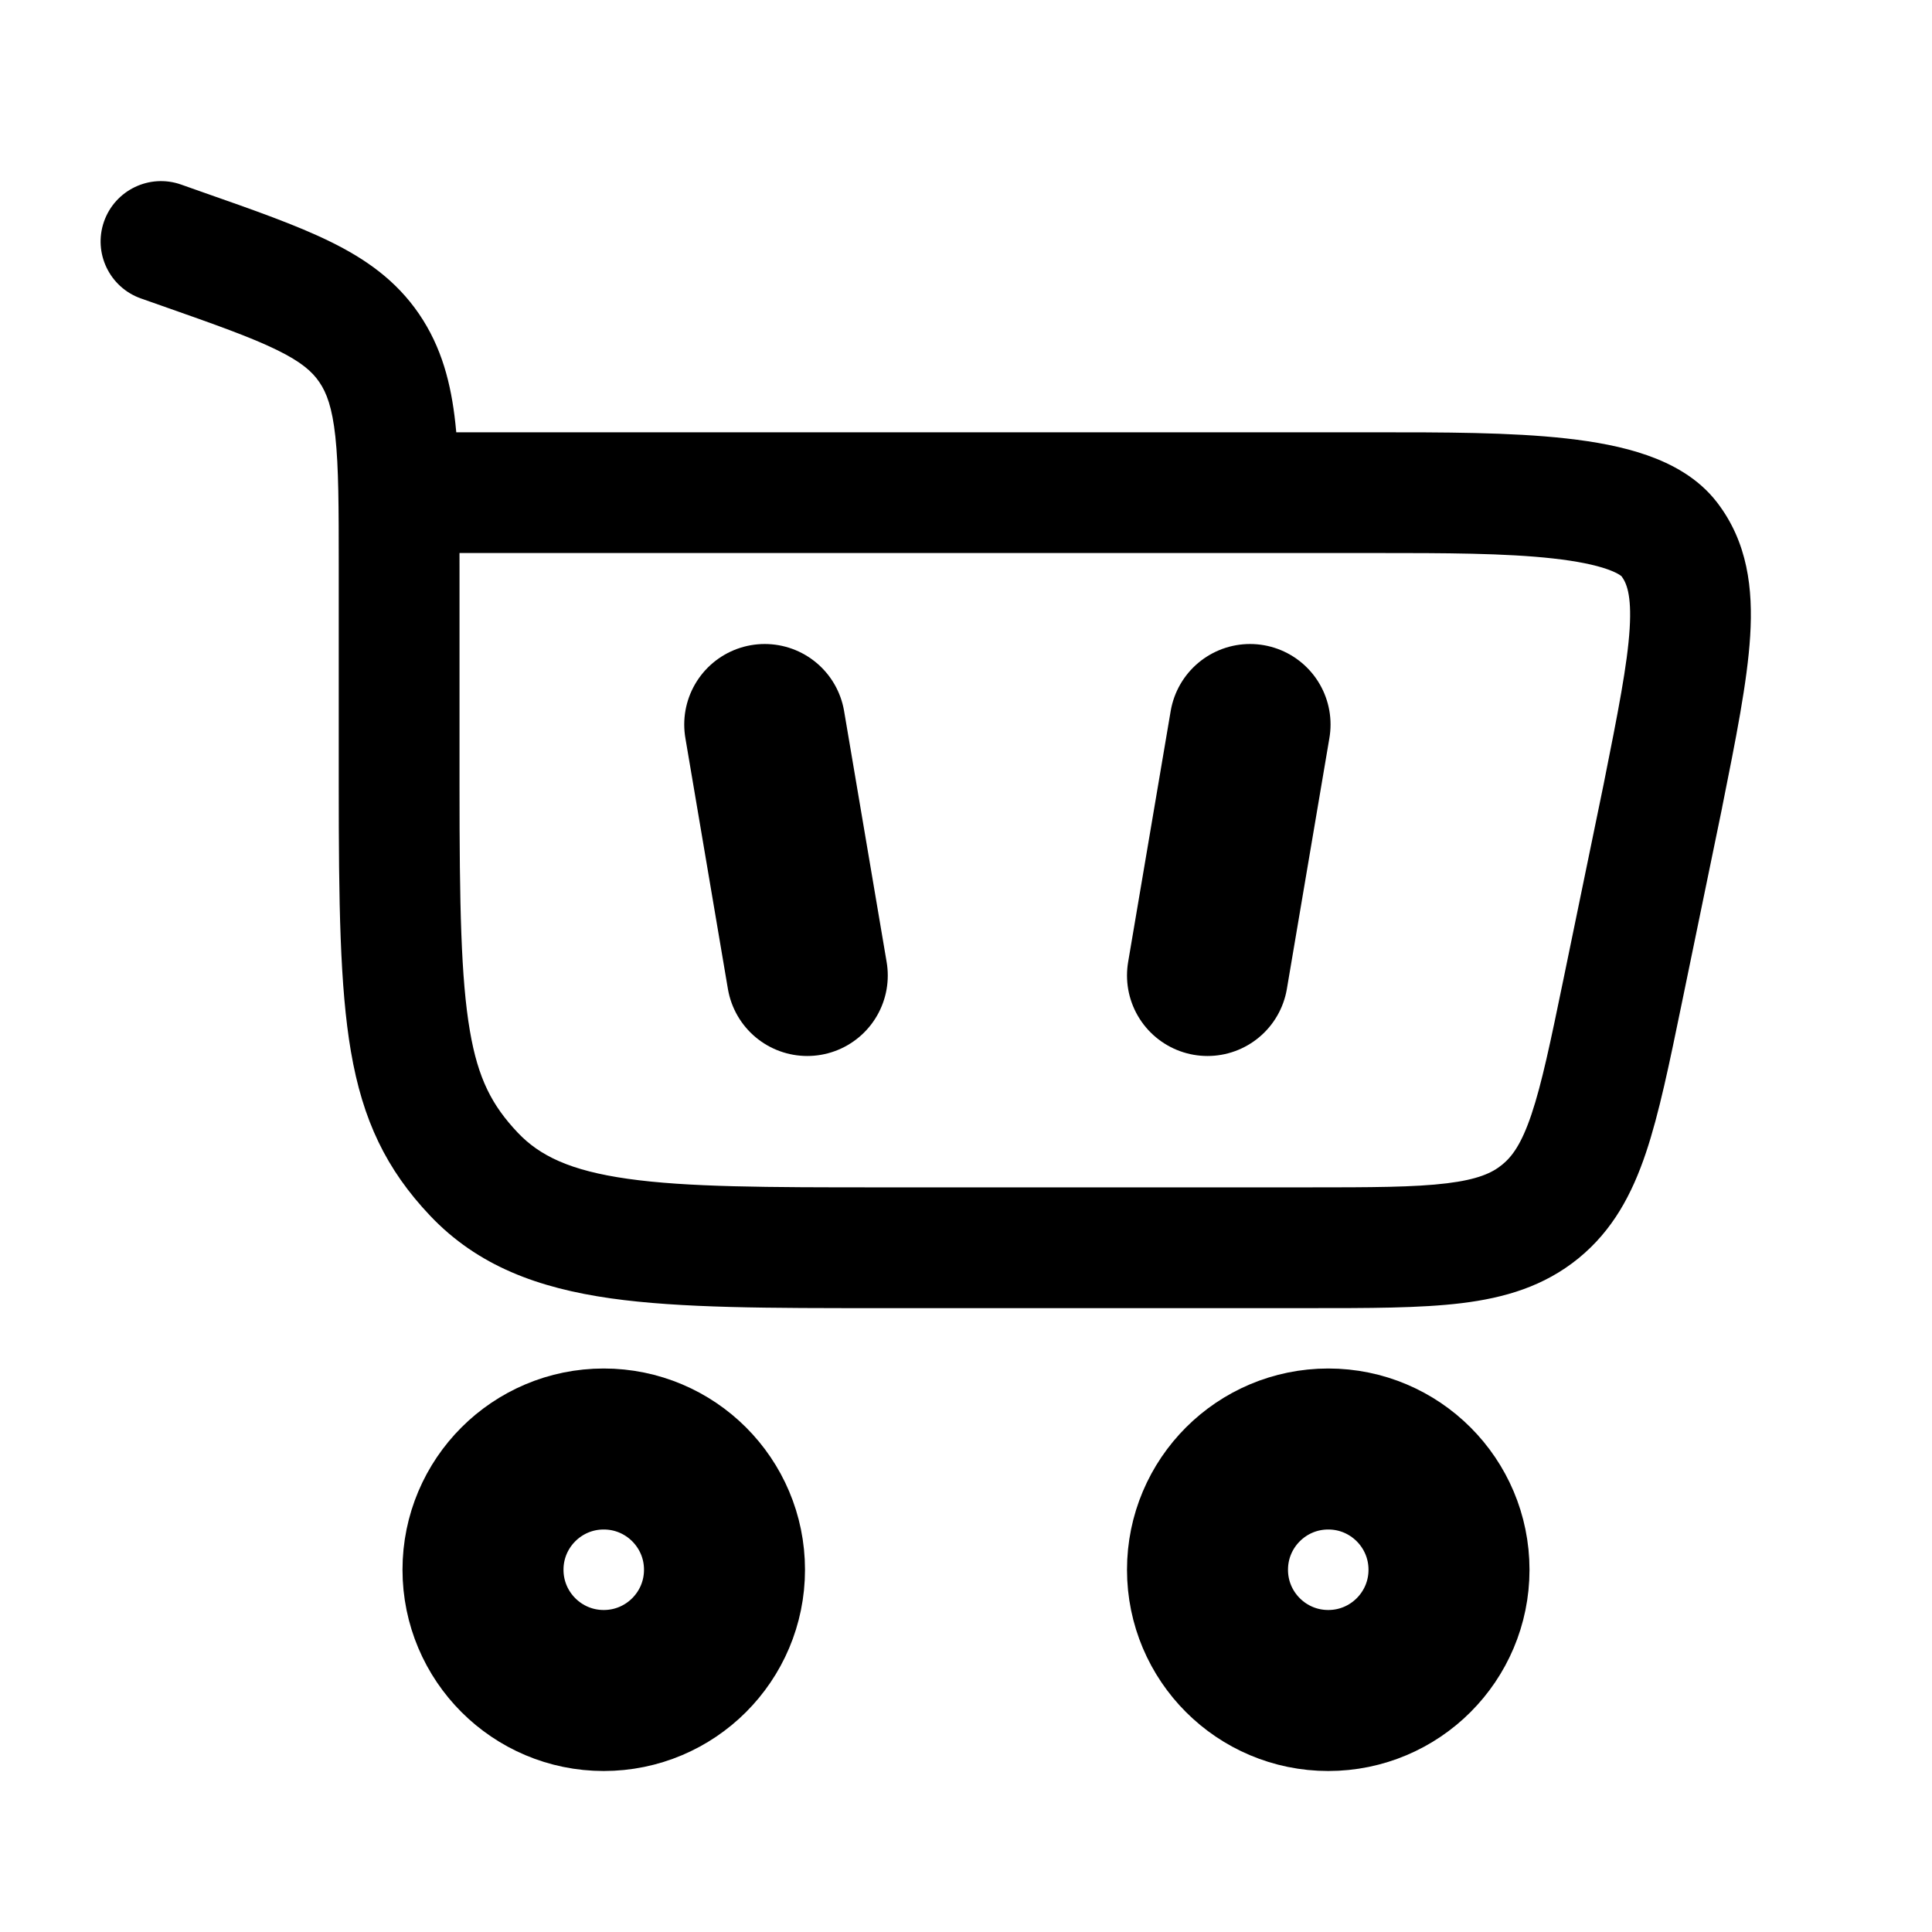 <svg width="45" height="45" viewBox="0 0 45 45" fill="none" xmlns="http://www.w3.org/2000/svg">
<path d="M14.062 33.75C15.616 33.75 16.875 35.009 16.875 36.562C16.875 38.116 15.616 39.375 14.062 39.375C12.509 39.375 11.25 38.116 11.25 36.562C11.25 35.009 12.509 33.75 14.062 33.75Z" stroke="black" stroke-width="3.75"/>
<path d="M30.938 33.75C32.491 33.75 33.75 35.009 33.75 36.563C33.75 38.116 32.491 39.375 30.938 39.375C29.384 39.375 28.125 38.116 28.125 36.563C28.125 35.009 29.384 33.75 30.938 33.75Z" stroke="black" stroke-width="3.75"/>
<path d="M4.216 4.298C3.484 4.041 2.681 4.426 2.423 5.159C2.166 5.891 2.551 6.694 3.284 6.952L4.216 4.298ZM38.733 18.53L40.111 18.814L40.112 18.805L38.733 18.53ZM10.703 18.3V13.197H7.89V18.3H10.703ZM4.706 4.471L4.216 4.298L3.284 6.952L3.773 7.124L4.706 4.471ZM20.508 30.469H30.451V27.656H20.508V30.469ZM10.703 13.197C10.703 11.871 10.705 10.765 10.607 9.865C10.507 8.935 10.288 8.086 9.76 7.312L7.437 8.899C7.607 9.147 7.737 9.487 7.811 10.168C7.888 10.881 7.89 11.809 7.89 13.197H10.703ZM3.773 7.124C5.025 7.564 5.848 7.856 6.453 8.153C7.022 8.432 7.272 8.657 7.437 8.899L9.76 7.312C9.227 6.532 8.518 6.033 7.692 5.628C6.903 5.24 5.895 4.888 4.706 4.471L3.773 7.124ZM7.89 18.3C7.89 21.023 7.916 22.987 8.173 24.488C8.447 26.09 8.995 27.236 10.019 28.317L12.06 26.382C11.46 25.748 11.136 25.128 10.945 24.013C10.736 22.796 10.703 21.092 10.703 18.3H7.89ZM20.508 27.656C17.851 27.656 16.008 27.653 14.619 27.456C13.279 27.266 12.571 26.921 12.06 26.382L10.019 28.317C11.133 29.491 12.544 30.002 14.224 30.241C15.856 30.472 17.935 30.469 20.508 30.469V27.656ZM9.296 12.881H32.041V10.069H9.296V12.881ZM37.356 18.246L36.419 22.793L39.174 23.36L40.111 18.814L37.356 18.246ZM32.041 12.881C33.647 12.881 35.06 12.883 36.176 13.008C36.73 13.07 37.145 13.156 37.436 13.258C37.739 13.365 37.787 13.446 37.763 13.415L39.992 11.7C39.551 11.127 38.932 10.803 38.368 10.605C37.794 10.403 37.144 10.286 36.488 10.213C35.184 10.067 33.595 10.069 32.041 10.069V12.881ZM40.112 18.805C40.43 17.216 40.699 15.882 40.765 14.813C40.833 13.714 40.708 12.63 39.992 11.7L37.763 13.415C37.879 13.566 38.007 13.838 37.958 14.64C37.907 15.472 37.688 16.584 37.354 18.255L40.112 18.805ZM30.451 30.469C31.879 30.469 33.077 30.471 34.044 30.353C35.048 30.23 35.964 29.961 36.764 29.31L34.987 27.129C34.752 27.321 34.42 27.473 33.702 27.561C32.946 27.654 31.949 27.656 30.451 27.656V30.469ZM36.419 22.793C36.116 24.261 35.913 25.236 35.67 25.958C35.439 26.643 35.222 26.938 34.987 27.129L36.764 29.31C37.564 28.658 38.012 27.815 38.335 26.856C38.646 25.933 38.885 24.759 39.174 23.36L36.419 22.793Z" fill="black"/>
<path d="M17.812 16.875L18.803 22.721" stroke="black" stroke-width="3.75" stroke-linecap="round"/>
<path d="M29.116 16.875L28.125 22.721" stroke="black" stroke-width="3.75" stroke-linecap="round"/>
</svg>

